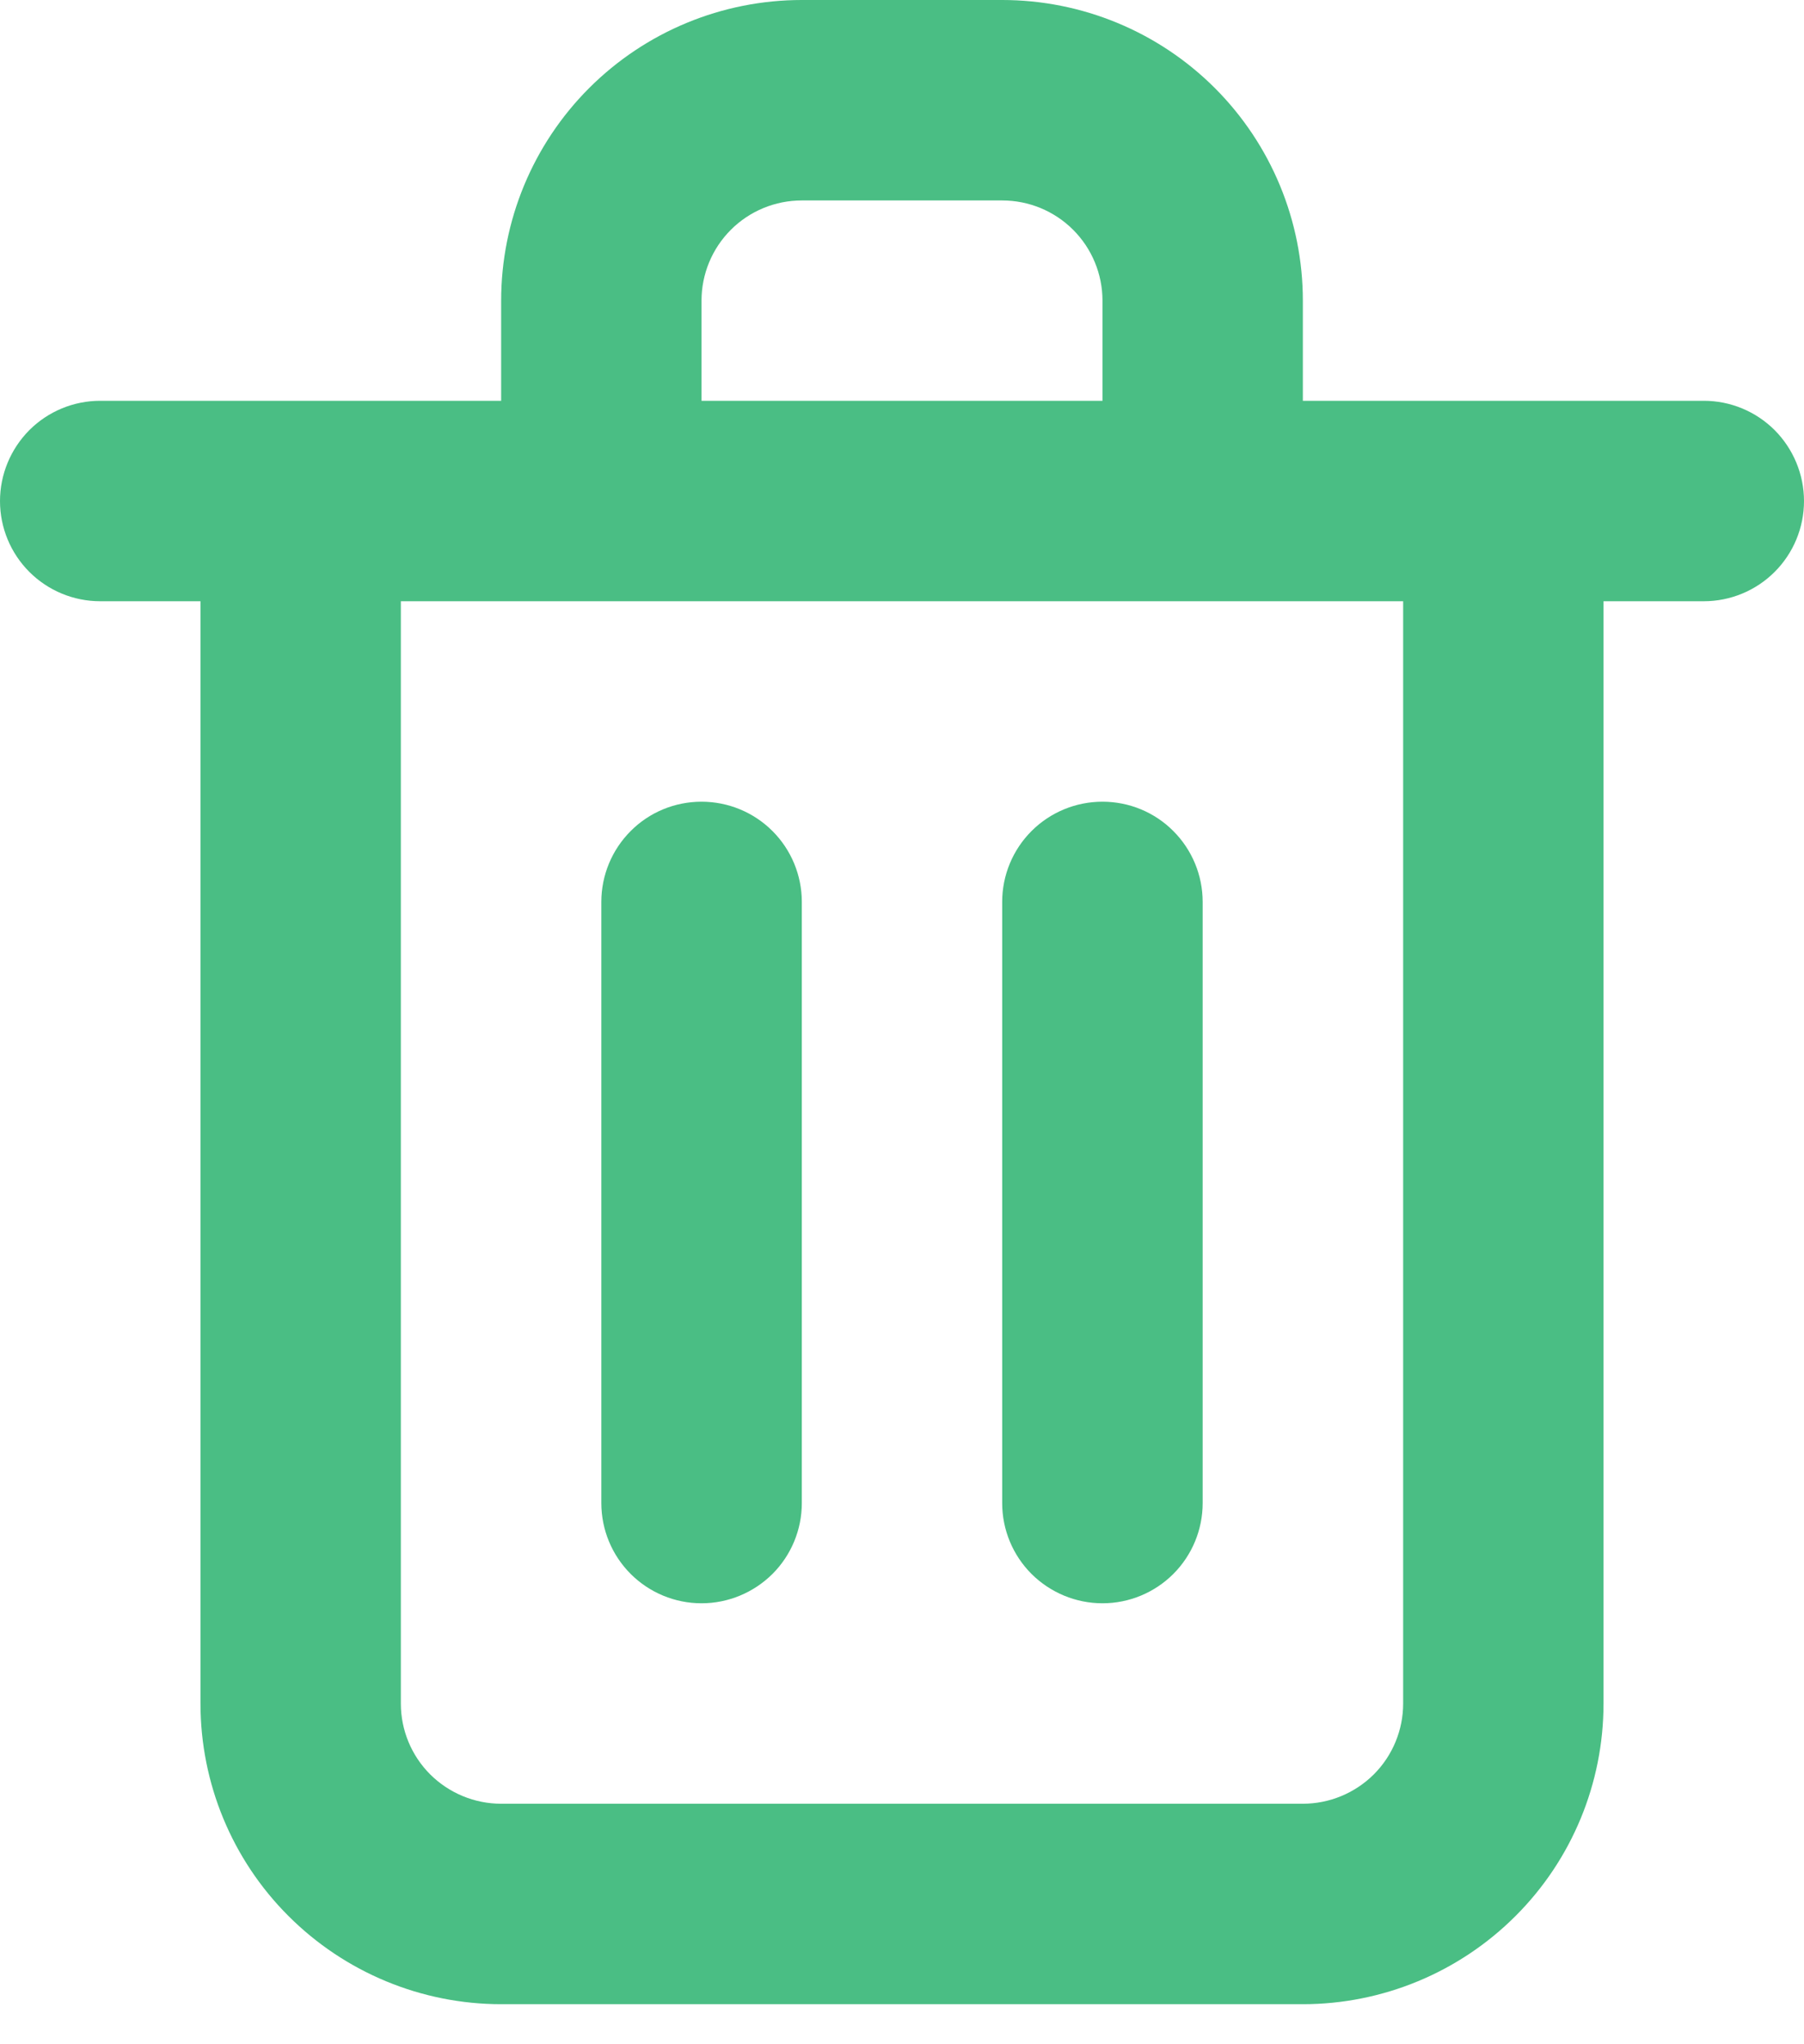 <svg width="15" height="17" viewBox="0 0 15 17" fill="none" xmlns="http://www.w3.org/2000/svg">
<path d="M5.833 13.333C6.054 13.333 6.266 13.245 6.423 13.089C6.579 12.933 6.667 12.721 6.667 12.5V7.5C6.667 7.279 6.579 7.067 6.423 6.911C6.266 6.754 6.054 6.667 5.833 6.667C5.612 6.667 5.4 6.754 5.244 6.911C5.088 7.067 5 7.279 5 7.5V12.5C5 12.721 5.088 12.933 5.244 13.089C5.4 13.245 5.612 13.333 5.833 13.333ZM14.167 3.333H10.833V2.5C10.833 1.837 10.57 1.201 10.101 0.732C9.632 0.263 8.996 0 8.333 0H6.667C6.004 0 5.368 0.263 4.899 0.732C4.43 1.201 4.167 1.837 4.167 2.5V3.333H0.833C0.612 3.333 0.4 3.421 0.244 3.577C0.088 3.734 0 3.946 0 4.167C0 4.388 0.088 4.6 0.244 4.756C0.4 4.912 0.612 5 0.833 5H1.667V14.167C1.667 14.83 1.93 15.466 2.399 15.934C2.868 16.403 3.504 16.667 4.167 16.667H10.833C11.496 16.667 12.132 16.403 12.601 15.934C13.07 15.466 13.333 14.83 13.333 14.167V5H14.167C14.388 5 14.6 4.912 14.756 4.756C14.912 4.6 15 4.388 15 4.167C15 3.946 14.912 3.734 14.756 3.577C14.6 3.421 14.388 3.333 14.167 3.333ZM5.833 2.5C5.833 2.279 5.921 2.067 6.077 1.911C6.234 1.754 6.446 1.667 6.667 1.667H8.333C8.554 1.667 8.766 1.754 8.923 1.911C9.079 2.067 9.167 2.279 9.167 2.5V3.333H5.833V2.5ZM11.667 14.167C11.667 14.388 11.579 14.6 11.423 14.756C11.266 14.912 11.054 15 10.833 15H4.167C3.946 15 3.734 14.912 3.577 14.756C3.421 14.6 3.333 14.388 3.333 14.167V5H11.667V14.167ZM9.167 13.333C9.388 13.333 9.6 13.245 9.756 13.089C9.912 12.933 10 12.721 10 12.5V7.5C10 7.279 9.912 7.067 9.756 6.911C9.6 6.754 9.388 6.667 9.167 6.667C8.946 6.667 8.734 6.754 8.577 6.911C8.421 7.067 8.333 7.279 8.333 7.5V12.5C8.333 12.721 8.421 12.933 8.577 13.089C8.734 13.245 8.946 13.333 9.167 13.333Z" fill="#4ABE84"/>
</svg>
